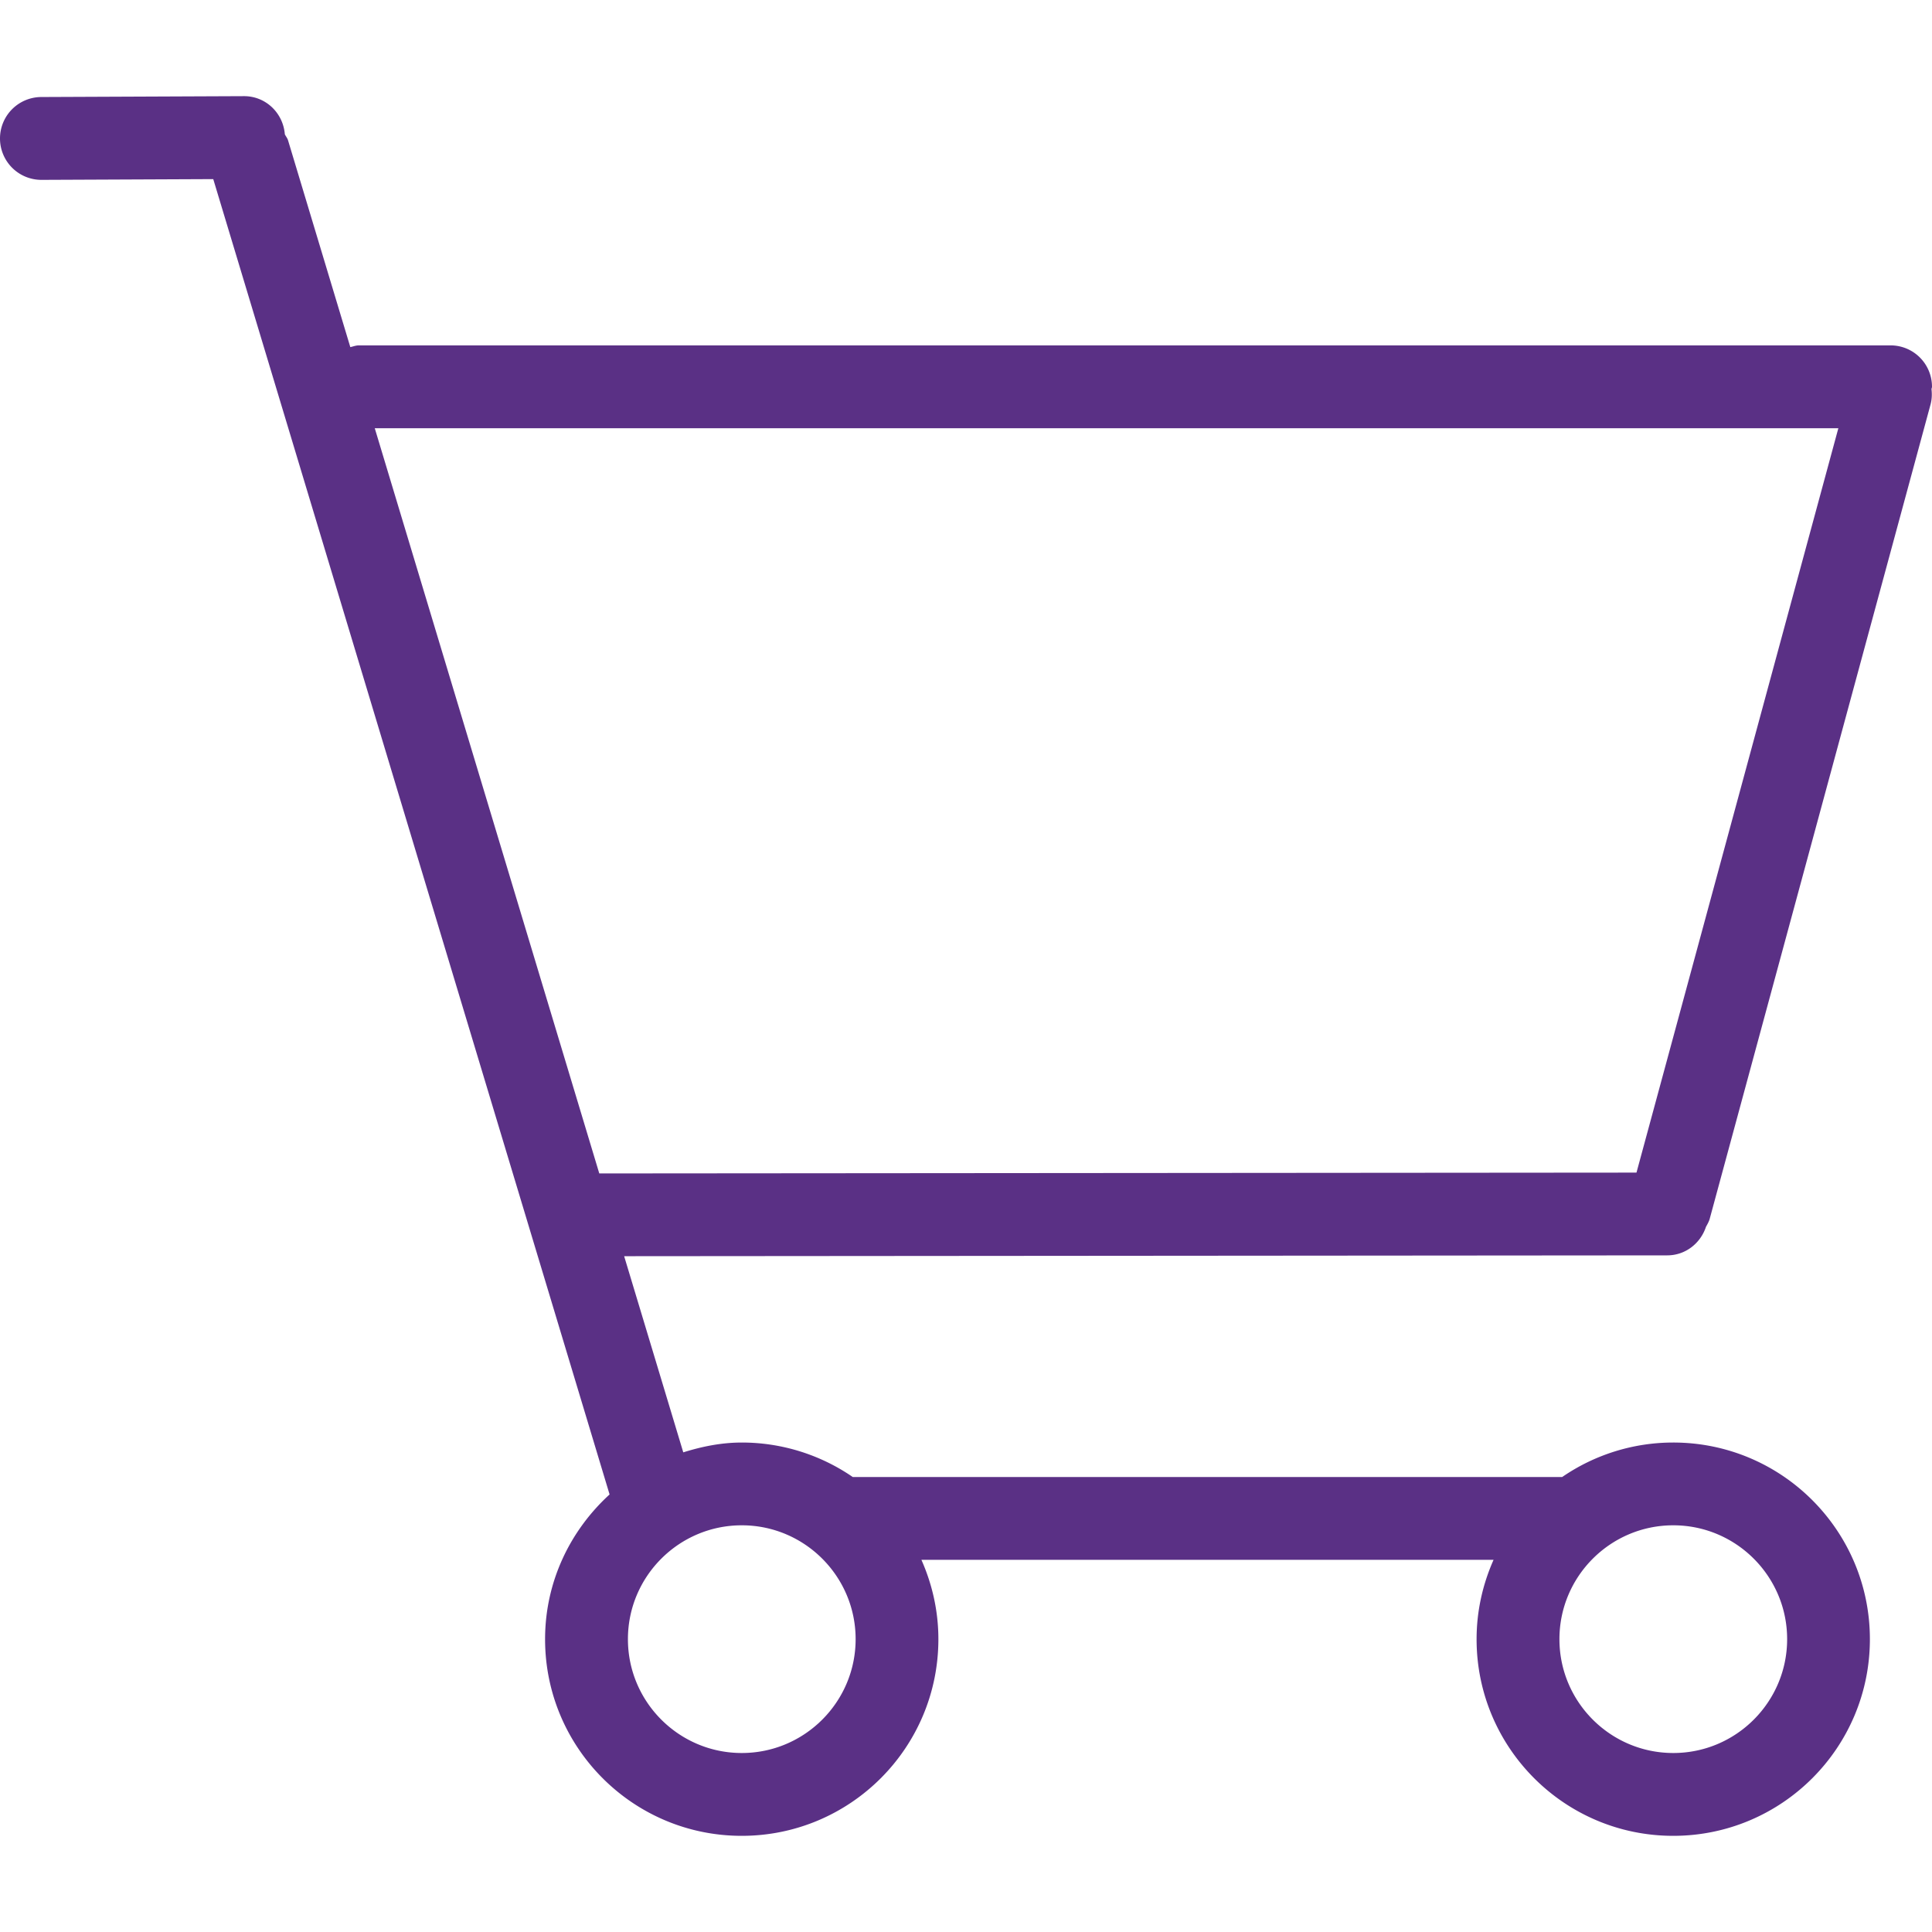 <svg xmlns="http://www.w3.org/2000/svg" viewBox="0 0 299.915 299.915" width="512" height="512"><path d="M293.494 53.616H55.701c-.463 0-.88.174-1.318.27l-9.672-32.115c-.109-.347-.341-.604-.495-.925-.264-3.303-2.956-5.919-6.324-5.919h-.026l-31.465.134A6.435 6.435 0 0 0 0 21.52a6.424 6.424 0 0 0 6.427 6.401h.026l26.652-.116 61.524 204.187c-6.112 5.585-10.013 13.541-10.013 22.468 0 16.858 13.663 30.527 30.527 30.527 16.858 0 30.527-13.67 30.527-30.527 0-4.396-.964-8.548-2.635-12.32h88.819c-1.671 3.773-2.635 7.924-2.635 12.32 0 16.858 13.663 30.527 30.527 30.527 16.858 0 30.527-13.67 30.527-30.527s-13.67-30.527-30.527-30.527a30.377 30.377 0 0 0-17.243 5.354H132.38a30.358 30.358 0 0 0-17.237-5.354c-3.181 0-6.189.623-9.075 1.523l-9.178-30.45 161.918-.129c2.834 0 5.167-1.87 6.016-4.422.219-.405.456-.797.585-1.26l34.274-126.39c.219-.803.244-1.607.154-2.384.006-.135.077-.244.077-.373a6.42 6.42 0 0 0-6.42-6.432zm-33.741 183.165c9.749 0 17.674 7.924 17.674 17.674 0 9.749-7.924 17.674-17.674 17.674s-17.674-7.924-17.674-17.674c.001-9.75 7.925-17.674 17.674-17.674zm-144.603 0c9.75 0 17.674 7.924 17.674 17.674 0 9.749-7.924 17.674-17.674 17.674s-17.674-7.924-17.674-17.674 7.924-17.674 17.674-17.674zm138.89-54.751l-161.011.129L58.176 66.476h227.201L254.04 182.03z" fill="#5a3085"/></svg>